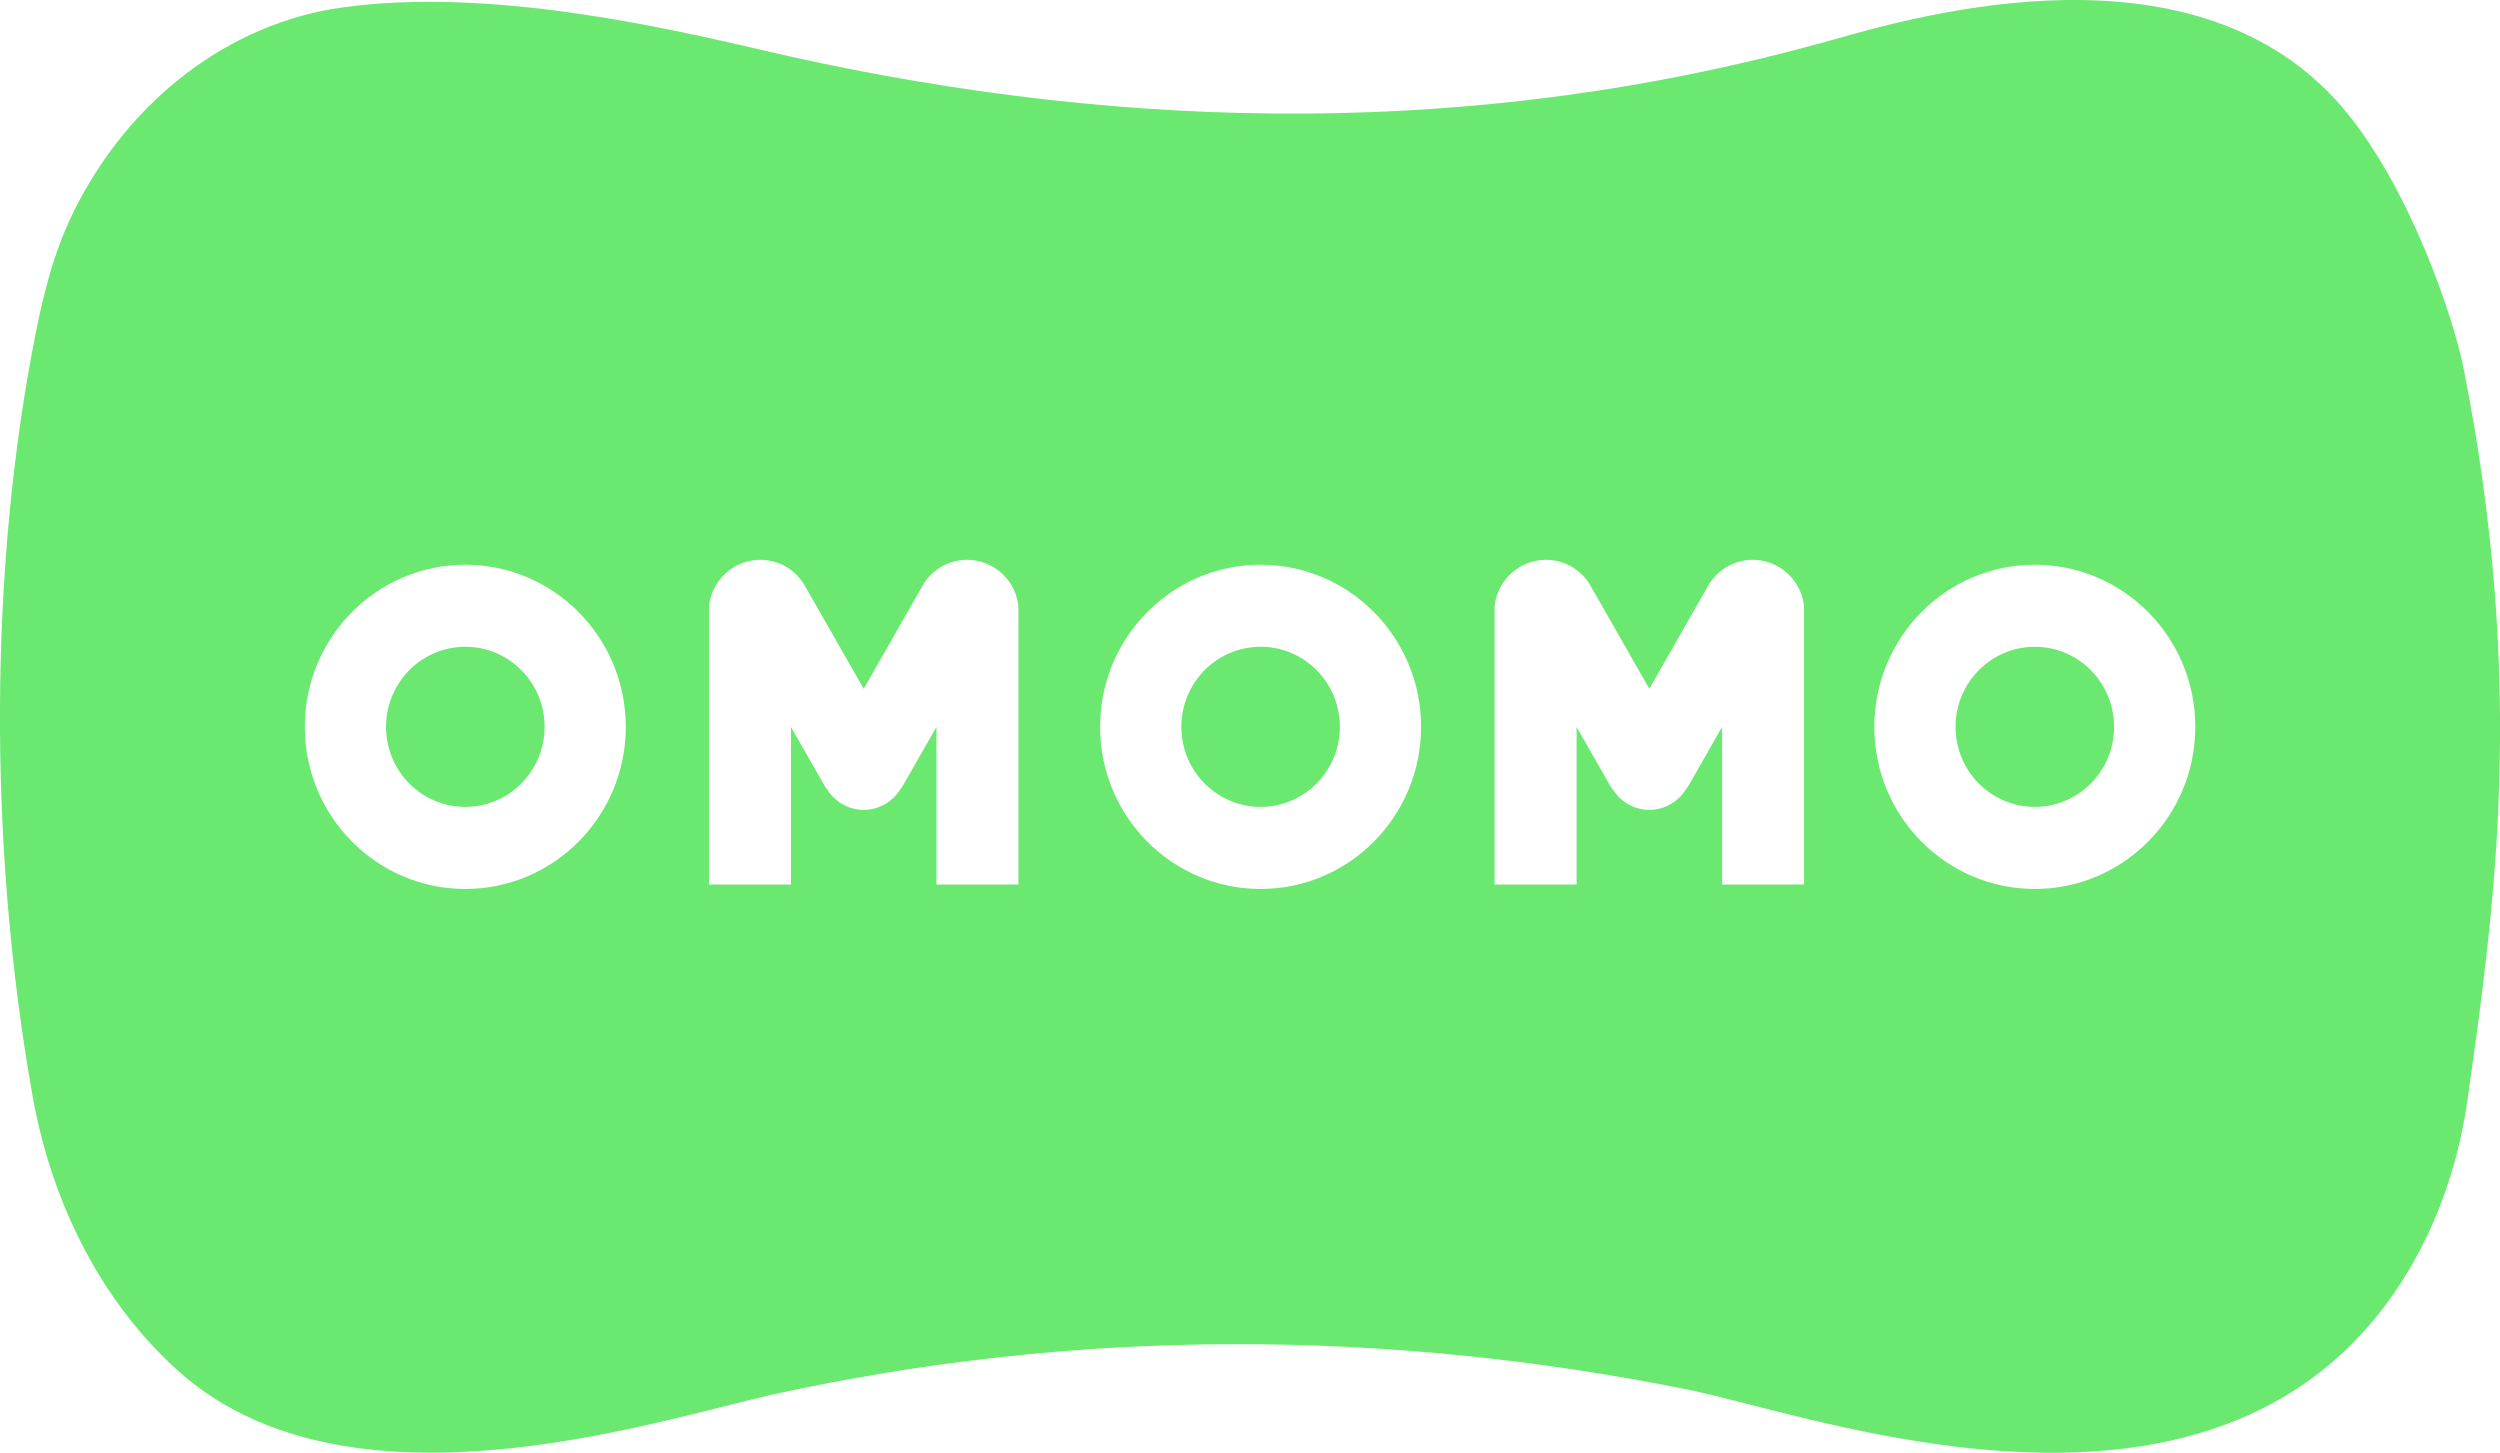 <svg width="74" height="43" viewBox="0 0 74 43" fill="none" xmlns="http://www.w3.org/2000/svg">
<path d="M37.69 23.854C38.969 23.644 39.838 22.427 39.63 21.134C39.423 19.843 38.218 18.965 36.938 19.175C35.659 19.384 34.791 20.602 34.998 21.894C35.206 23.186 36.411 24.063 37.69 23.854Z" fill="#6BE870"/>
<path d="M14.149 23.854C15.428 23.644 16.297 22.427 16.09 21.135C15.882 19.843 14.677 18.965 13.398 19.175C12.118 19.385 11.25 20.602 11.457 21.894C11.665 23.186 12.87 24.064 14.149 23.854Z" fill="#6BE870"/>
<path d="M72.917 10.876C72.631 9.444 71.335 5.522 69.333 3.178C65.013 -1.867 56.929 0.419 54.271 1.172L53.944 1.263C43.79 4.068 33.511 3.918 23.386 1.672C23.139 1.617 22.856 1.552 22.538 1.477C19.719 0.825 14.473 -0.393 10.109 0.224C6.814 0.688 3.86 2.919 2.218 6.188C1.597 7.418 1.286 8.717 1.064 9.827C-0.321 16.758 -0.357 25.008 0.967 32.455C1.552 35.731 3.082 38.617 5.278 40.581C7.322 42.412 10.031 43 12.76 43C15.997 43 19.263 42.175 21.49 41.614C22.017 41.481 22.477 41.367 22.834 41.286C31.92 39.289 41.048 39.338 49.968 41.133C50.44 41.231 51.064 41.386 51.78 41.572C56.174 42.695 64.354 44.785 69.423 39.971C71.332 38.153 72.618 35.52 73.039 32.549C73.82 26.988 74.8 20.349 72.917 10.876ZM13.773 26.313C11.15 26.313 9.022 24.164 9.022 21.515C9.022 18.865 11.15 16.716 13.773 16.716C16.395 16.716 18.523 18.865 18.523 21.515C18.523 24.164 16.395 26.313 13.773 26.313ZM30.146 26.183H27.719V21.518L26.716 23.271C26.697 23.303 26.674 23.329 26.652 23.359C26.427 23.725 26.025 23.972 25.566 23.972C25.106 23.972 24.704 23.725 24.479 23.359C24.457 23.329 24.434 23.303 24.415 23.271L23.412 21.518V26.183H20.985V17.979C20.989 17.94 20.989 17.908 20.995 17.875C21.104 17.135 21.744 16.57 22.509 16.57C23.107 16.57 23.621 16.921 23.872 17.427C23.885 17.447 23.897 17.466 23.91 17.489L25.566 20.388L27.221 17.489C27.234 17.466 27.247 17.447 27.259 17.427C27.507 16.921 28.024 16.57 28.622 16.57C29.387 16.57 30.027 17.135 30.136 17.875C30.139 17.904 30.146 17.95 30.146 17.979V26.183ZM37.313 26.313C34.691 26.313 32.563 24.164 32.563 21.515C32.563 18.865 34.691 16.716 37.313 16.716C39.936 16.716 42.064 18.865 42.064 21.515C42.064 24.164 39.936 26.313 37.313 26.313ZM53.4 26.183H50.974V21.518L49.971 23.271C49.952 23.303 49.929 23.329 49.907 23.359C49.682 23.725 49.28 23.972 48.82 23.972C48.361 23.972 47.959 23.725 47.734 23.359C47.711 23.329 47.689 23.303 47.669 23.271L46.667 21.518V26.183H44.24V17.979C44.243 17.94 44.243 17.908 44.25 17.875C44.359 17.135 44.998 16.57 45.764 16.57C46.361 16.57 46.879 16.921 47.126 17.427C47.139 17.447 47.152 17.466 47.165 17.489L48.82 20.388L50.475 17.489C50.488 17.466 50.501 17.447 50.514 17.427C50.761 16.921 51.279 16.57 51.877 16.57C52.642 16.57 53.281 17.135 53.391 17.875C53.394 17.904 53.4 17.95 53.4 17.979V26.183ZM60.23 26.313C57.608 26.313 55.48 24.164 55.48 21.515C55.48 18.865 57.608 16.716 60.23 16.716C62.853 16.716 64.981 18.865 64.981 21.515C64.981 24.164 62.853 26.313 60.23 26.313Z" fill="#6BE870"/>
<path d="M60.23 23.884C61.526 23.884 62.577 22.823 62.577 21.515C62.577 20.206 61.526 19.145 60.23 19.145C58.935 19.145 57.884 20.206 57.884 21.515C57.884 22.823 58.935 23.884 60.23 23.884Z" fill="#6BE870"/>
</svg>
